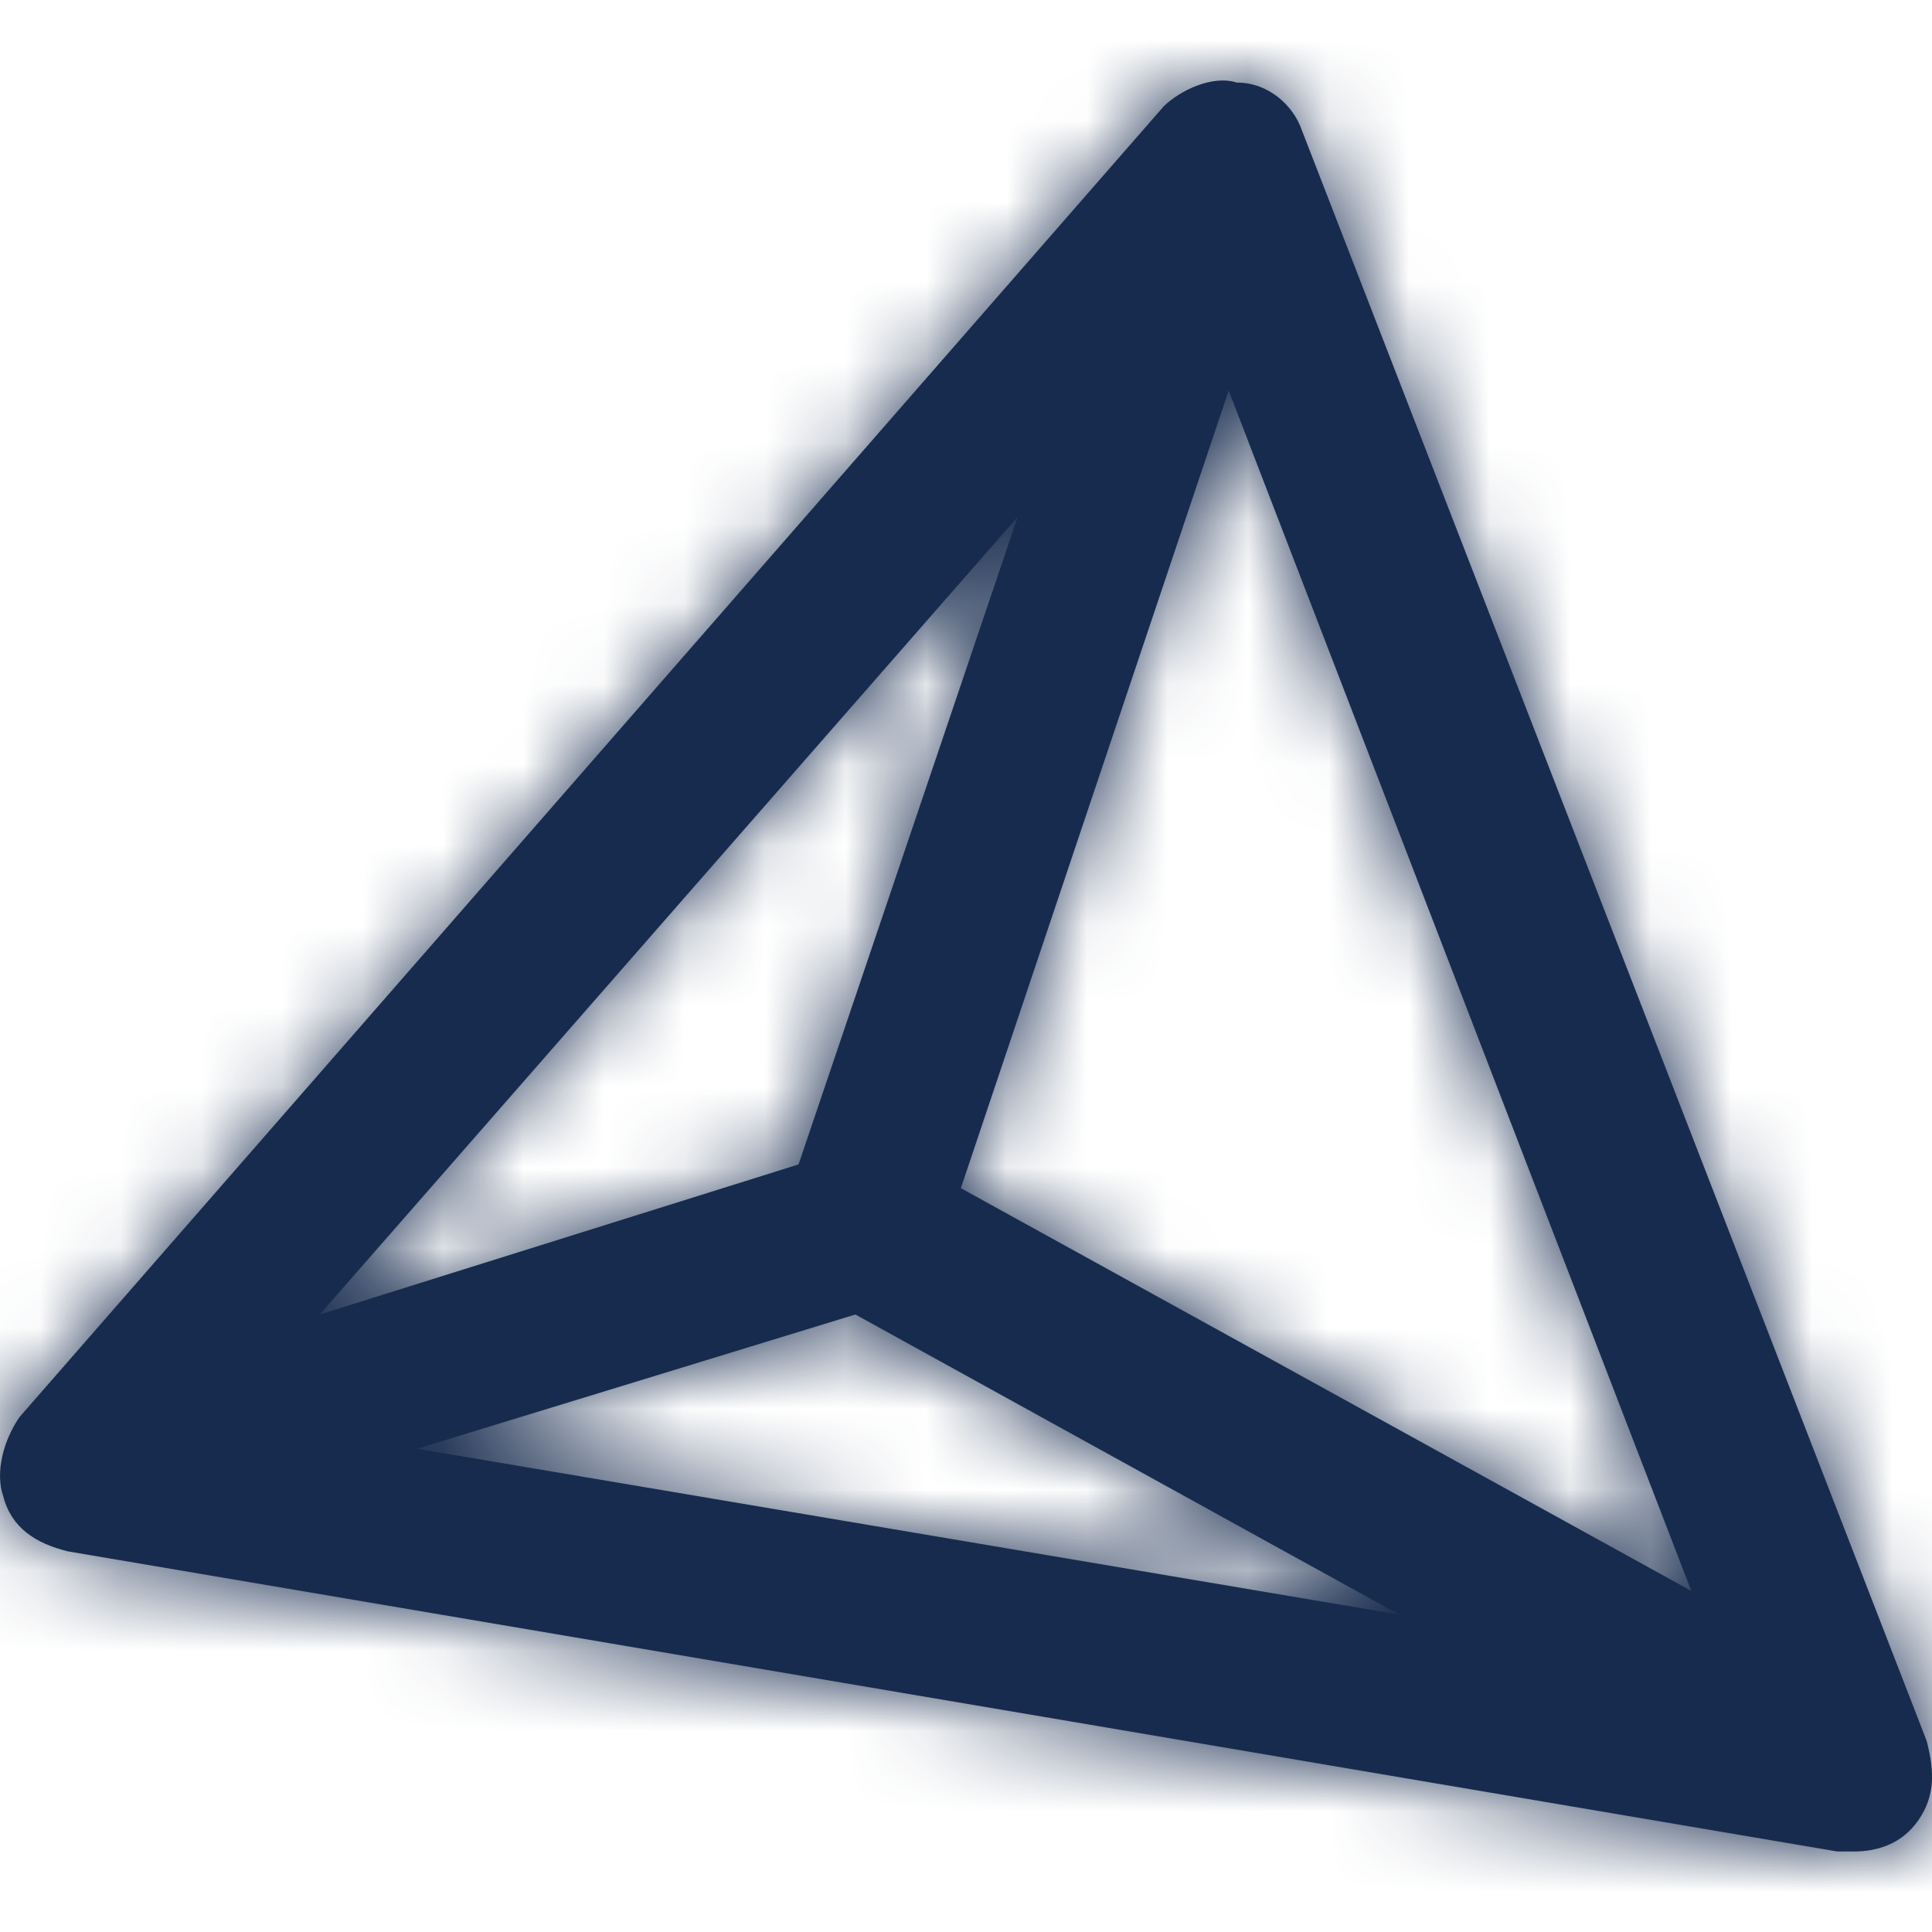 <?xml version="1.0" encoding="UTF-8"?>
<svg width="24px" height="24px" viewBox="0 0 24 24" version="1.1" xmlns="http://www.w3.org/2000/svg" xmlns:xlink="http://www.w3.org/1999/xlink">
    <!-- Generator: Sketch 57.1 (83088) - https://sketch.com -->
    <title>Icon/Service/drawbotics</title>
    <desc>Created with Sketch.</desc>
    <defs>
        <path d="M23.934,21.627 L16.171,1.615 C16.07,1.32 15.767,1.026 15.364,1.026 C15.062,0.928 14.658,1.124 14.457,1.32 L0.241,17.605 C0.04,17.899 -0.061,18.291 0.04,18.586 C0.14,18.978 0.443,19.174 0.846,19.272 L22.825,23 C22.926,23 22.926,23 23.026,23 C23.329,23 23.631,22.902 23.833,22.608 C24.035,22.313 24.035,22.019 23.934,21.627 Z M9.92,14.465 L3.972,16.329 L12.642,6.421 L9.92,14.465 Z M10.626,16.329 L17.381,20.057 L5.181,17.997 L10.626,16.329 Z M11.936,14.76 L15.263,4.852 L21.01,19.763 L11.936,14.76 Z" id="path-1"></path>
    </defs>
    <g id="Icon/Service/drawbotics" stroke="none" stroke-width="1" fill="none" fill-rule="evenodd">
        <mask id="mask-2" fill="white">
            <use xlink:href="#path-1"></use>
        </mask>
        <use id="Shape" fill="#172B4E" fill-rule="nonzero" xlink:href="#path-1"></use>
        <g id="Color/Neutral/Darkest" mask="url(#mask-2)" fill="#172B4E" fill-rule="nonzero">
            <rect id="Rectangle" x="0" y="0" width="24" height="24"></rect>
        </g>
    </g>
</svg>